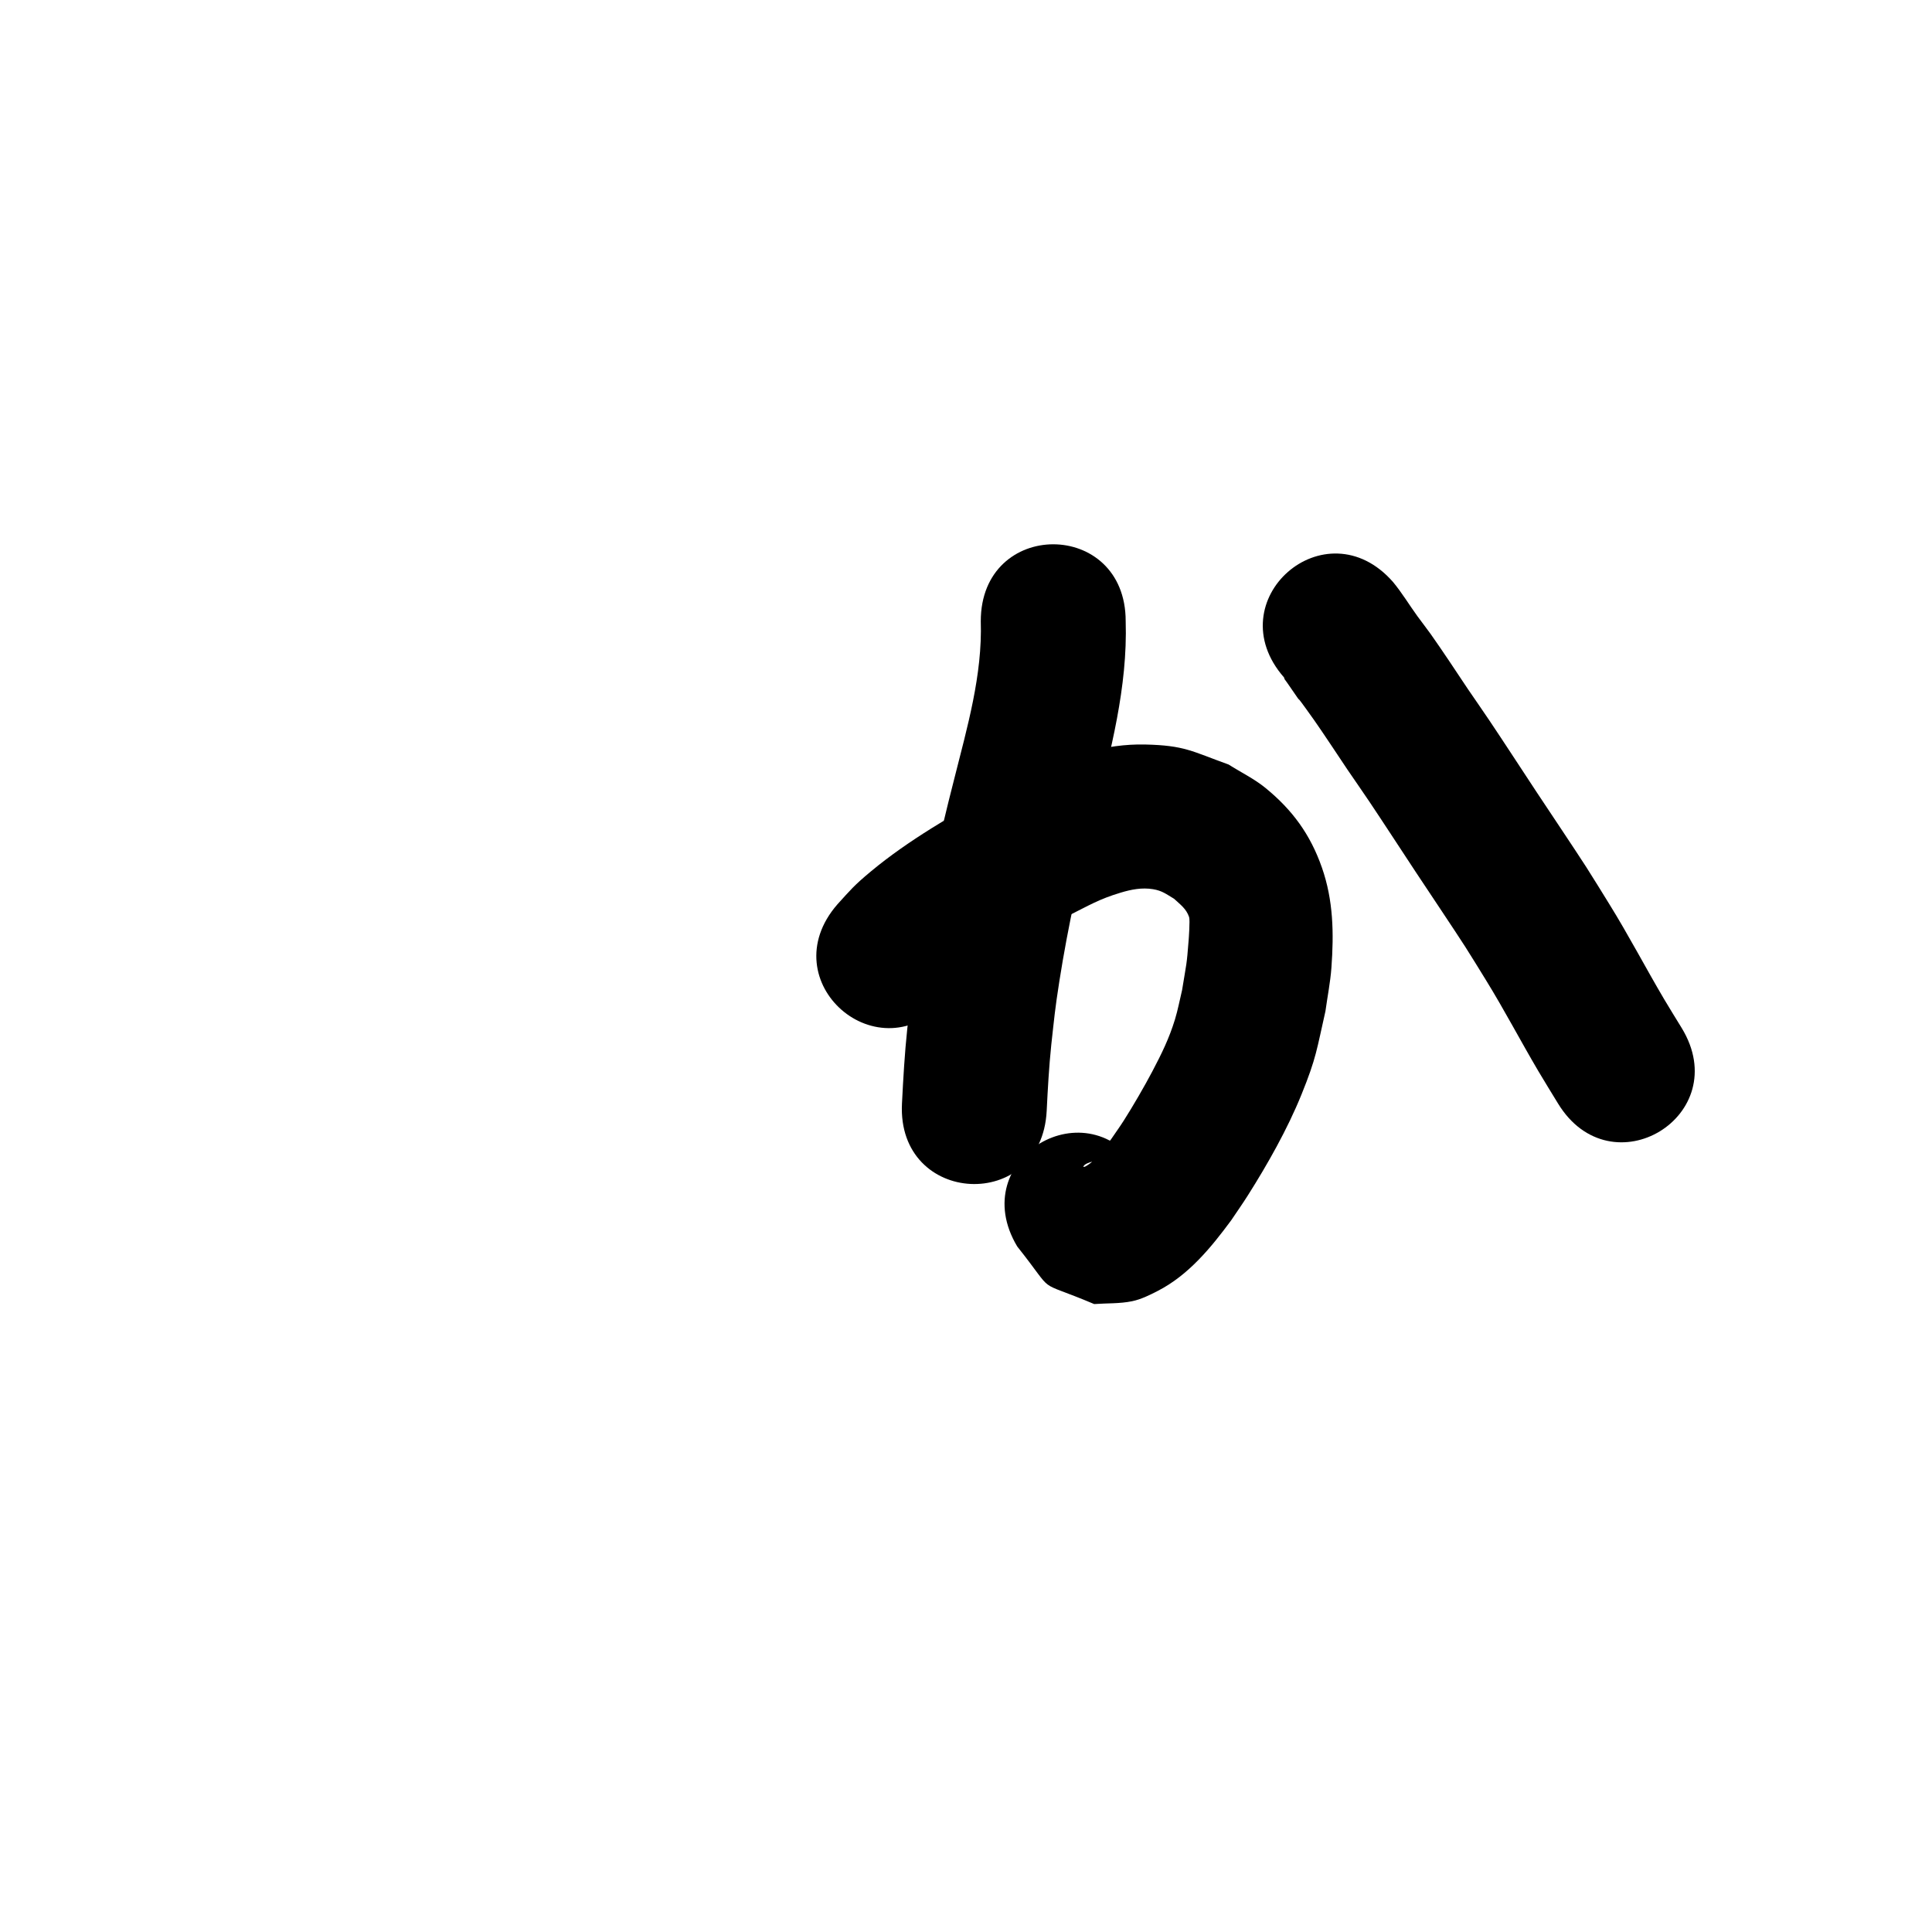 <?xml version="1.0" ?>
<svg xmlns="http://www.w3.org/2000/svg" viewBox="0 0 1000 1000">
<path d="m 490.012,517.33 c 1.656,-1.806 3.204,-3.719 4.969,-5.419 4.294,-4.137 9.865,-8.125 14.684,-11.437 13.945,-9.583 28.574,-17.985 43.209,-26.448 10.818,-5.41 15.907,-8.604 27.187,-11.993 5.527,-1.661 11.008,-2.731 16.746,-1.786 4.75,0.782 6.853,2.557 10.893,4.96 3.162,2.952 6.326,5.137 7.781,9.473 0.544,1.621 -0.217,11.59 -0.246,11.964 -1.054,13.509 -1.002,11.074 -3.396,25.845 -1.228,5.06 -2.16,10.202 -3.685,15.181 -3.021,9.864 -6.919,17.769 -11.711,26.877 -3.998,7.598 -10.152,18.218 -14.826,25.531 -2.098,3.283 -4.381,6.444 -6.571,9.666 -3.967,4.724 -7.51,10.797 -13.11,13.941 -0.346,0.194 -1.321,0.506 -1.182,0.135 0.945,-2.511 9.139,-3.408 10.256,-3.691 16.158,3.529 9.817,0.627 19.867,6.552 -27.228,-45.51 -91.588,-7.004 -64.361,38.506 v 0 c 21.018,26.407 7.88,16.29 39.833,29.796 6.541,-0.491 13.2,-0.139 19.622,-1.473 4.703,-0.977 9.099,-3.179 13.37,-5.379 15.885,-8.186 27.504,-22.399 37.896,-36.469 2.86,-4.271 5.83,-8.47 8.58,-12.812 10.313,-16.283 20.604,-34.507 27.83,-52.34 7.763,-19.159 7.888,-23.307 12.393,-43.108 1.032,-7.513 2.545,-14.975 3.096,-22.539 1.287,-17.665 1.038,-34.783 -4.923,-51.813 -6.013,-17.18 -15.265,-29.799 -29.165,-41.17 -5.852,-4.787 -12.762,-8.111 -19.143,-12.166 -19.169,-6.884 -22.624,-9.883 -43.204,-10.353 -20.532,-0.469 -40.579,6.076 -59.036,14.417 -6.261,2.829 -12.248,6.229 -18.371,9.343 -22.116,12.818 -44.731,25.466 -64.464,41.876 -8.962,7.452 -10.499,9.535 -17.393,17.096 -34.817,40.003 21.756,89.242 56.573,49.239 z"/>
<path d="m 507.65,321.502 c 0.896,27.928 -7.04,55.027 -13.785,81.842 -7.799,30.356 -14.589,60.991 -19.48,91.958 -2.634,16.673 -2.93,20.812 -4.78,37.148 -1.363,12.886 -2.093,25.821 -2.747,38.758 -2.651,52.967 72.255,56.716 74.906,3.75 v 0 c 0.564,-11.393 1.194,-22.784 2.371,-34.134 1.6,-14.372 1.867,-18.139 4.172,-32.856 4.556,-29.091 10.966,-57.858 18.301,-86.365 8.217,-32.8 17.108,-65.979 16.042,-100.101 0,-53.033 -75,-53.033 -75,0 z"/>
<path d="m 664.63,350.677 c 0.389,1.38 0.11,0.51 1.926,3.166 11.672,17.064 -0.986,-1.703 13.692,18.972 3.765,5.303 14.174,21.016 17.223,25.588 3.83,5.598 7.705,11.165 11.491,16.793 6.069,9.023 17.985,27.321 23.815,36.14 5.061,7.656 20.586,30.838 25.692,38.808 3.68,5.744 7.197,11.59 10.796,17.385 9.451,15.331 17.791,31.305 26.94,46.812 3.322,5.631 6.789,11.176 10.184,16.764 27.568,45.304 91.638,6.317 64.07,-38.988 v 0 c -3.041,-4.989 -6.154,-9.934 -9.124,-14.966 -9.627,-16.313 -18.391,-33.127 -28.381,-49.229 -3.951,-6.346 -7.82,-12.743 -11.854,-19.037 -5.255,-8.201 -20.306,-30.66 -25.636,-38.722 -7.229,-10.936 -17.259,-26.396 -24.613,-37.329 -3.618,-5.379 -7.325,-10.699 -10.988,-16.048 -5.692,-8.53 -13.371,-20.183 -19.372,-28.643 -2.197,-3.097 -4.568,-6.068 -6.798,-9.143 -4.275,-5.894 -8.024,-12.158 -12.676,-17.773 -34.967,-39.873 -91.355,9.577 -56.389,49.45 z"/>
</svg>
